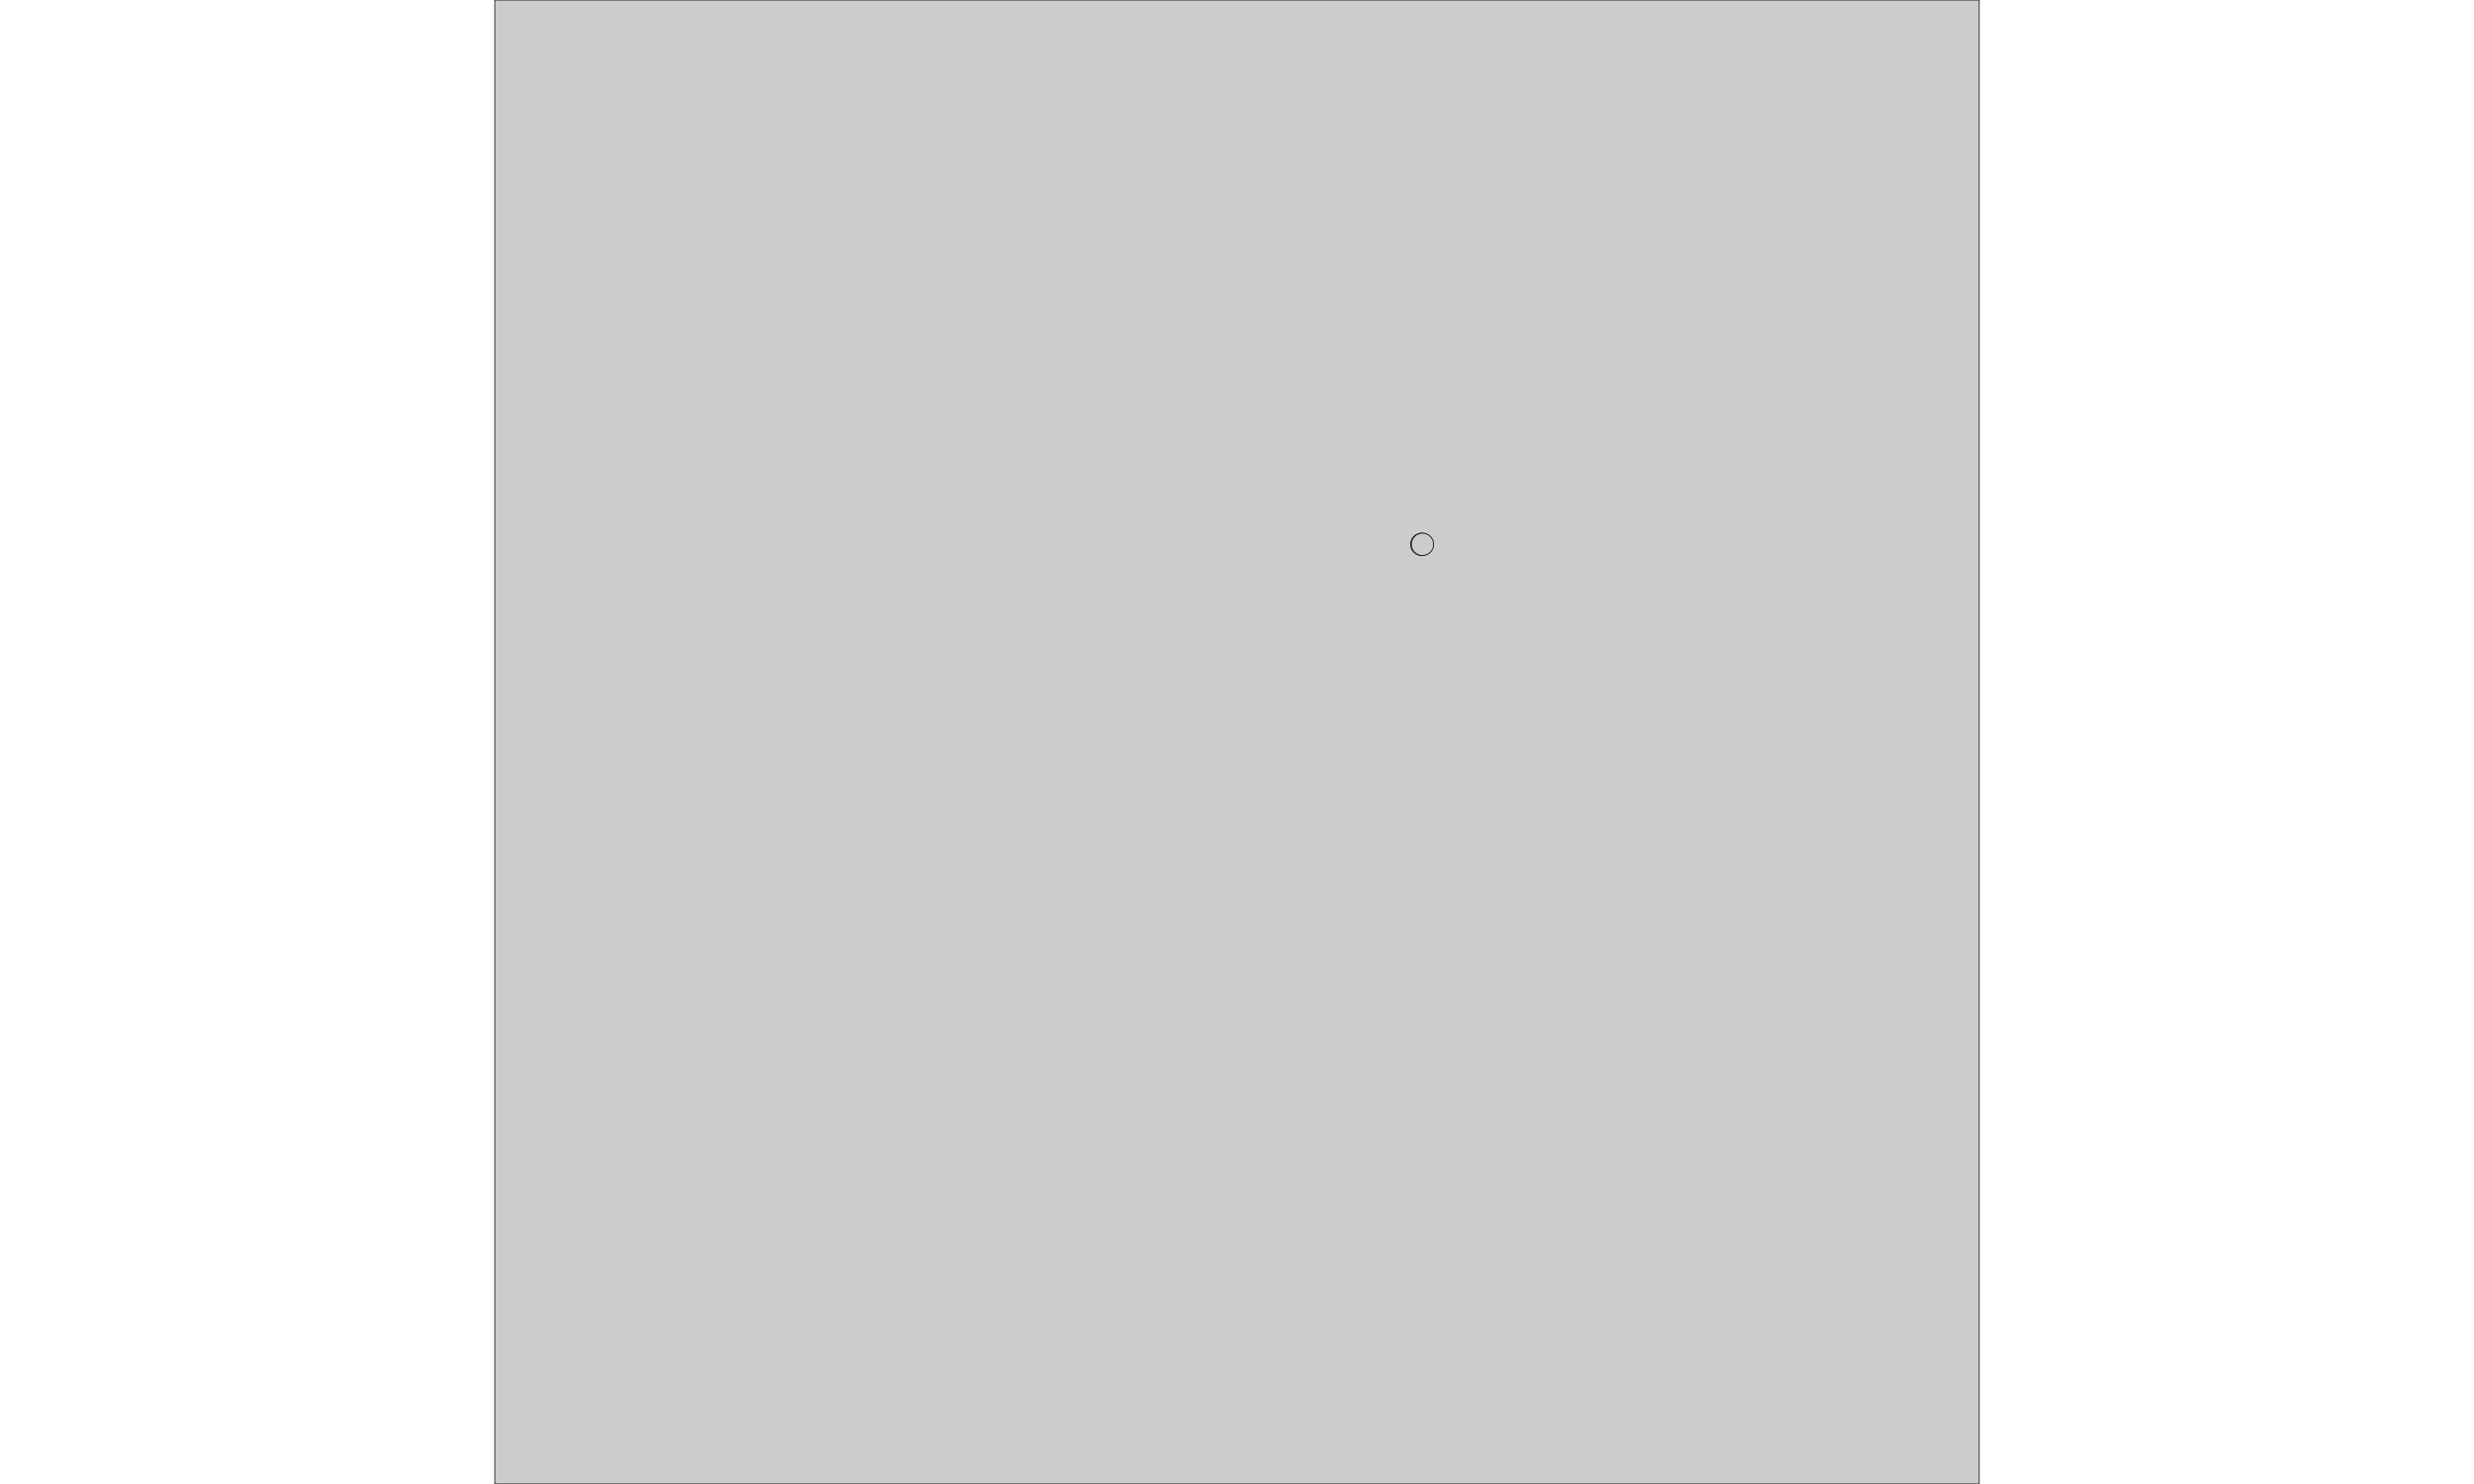 <?xml version="1.0" encoding="UTF-8"?>
<svg xmlns="http://www.w3.org/2000/svg" viewBox="0 0 1000 600" stroke="#000" stroke-width="0.3" fill="#ccc">
<path d="M575.155,220.423L575.156,220.421L575.157,220.42L575.158,220.419L575.159,220.42L575.159,220.42L575.16,220.42L575.16,220.419L575.16,220.419L575.16,220.418L575.16,220.417L575.16,220.416L575.161,220.415L575.161,220.415L575.161,220.415L575.162,220.415L575.162,220.415L575.163,220.415L575.164,220.414L575.164,220.414L575.164,220.413L575.164,220.413L575.164,220.412L575.164,220.412L575.164,220.411L575.165,220.41L575.165,220.409L575.166,220.409L575.166,220.409L575.167,220.41L575.168,220.41L575.168,220.411L575.168,220.412L575.169,220.412L575.169,220.412L575.17,220.412L575.17,220.411L575.171,220.41L575.171,220.41L575.172,220.41L575.173,220.41L575.174,220.409L575.174,220.408L575.175,220.407L575.176,220.406L575.176,220.405L575.177,220.405L575.178,220.405L575.18,220.407L575.181,220.408L575.181,220.407L575.183,220.406L575.184,220.404L575.183,220.403L575.183,220.401L575.184,220.4L575.185,220.399L575.187,220.398L575.19,220.398L575.191,220.398L575.193,220.396L575.194,220.396L575.195,220.396L575.197,220.396L575.197,220.395L575.197,220.395L575.196,220.394L575.196,220.393L575.196,220.391L575.197,220.389L575.198,220.387L575.2,220.384L575.2,220.383L575.2,220.382L575.201,220.382L575.201,220.382L575.202,220.381L575.203,220.38L575.205,220.379L575.209,220.379L575.209,220.378L575.21,220.378L575.21,220.377L575.21,220.376L575.209,220.375L575.209,220.374L575.209,220.373L575.21,220.373L575.211,220.374L575.213,220.375L575.214,220.377L575.214,220.377L575.216,220.375L575.216,220.374L575.216,220.374L575.215,220.371L575.213,220.369L575.213,220.368L575.213,220.367L575.214,220.367L575.217,220.368L575.218,220.368L575.218,220.368L575.219,220.367L575.22,220.367L575.22,220.368L575.221,220.368L575.222,220.368L575.222,220.368L575.222,220.367L575.221,220.365L575.22,220.363L575.22,220.362L575.221,220.361L575.221,220.361L575.223,220.361L575.224,220.362L575.225,220.361L575.226,220.361L575.226,220.361L575.225,220.36L575.225,220.359L575.225,220.359L575.226,220.358L575.227,220.358L575.228,220.359L575.229,220.359L575.229,220.359L575.229,220.358L575.229,220.356L575.229,220.355L575.229,220.353L575.231,220.352L575.233,220.352L575.235,220.351L575.237,220.351L575.237,220.351L575.238,220.351L575.238,220.35L575.238,220.35L575.237,220.35L575.237,220.349L575.238,220.349L575.238,220.349L575.238,220.348L575.239,220.348L575.239,220.348L575.239,220.347L575.238,220.346L575.238,220.345L575.239,220.345L575.239,220.345L575.24,220.345L575.241,220.345L575.242,220.344L575.242,220.344L575.243,220.342L575.244,220.342L575.244,220.342L575.244,220.342L575.245,220.342L575.245,220.34L575.247,220.339L575.248,220.339L575.249,220.338L575.25,220.338L575.25,220.337L575.251,220.336L575.251,220.335L575.251,220.334L575.252,220.334L575.253,220.334L575.253,220.335L575.252,220.336L575.252,220.337L575.253,220.339L575.253,220.339L575.254,220.34L575.254,220.34L575.254,220.339L575.254,220.336L575.254,220.336L575.254,220.335L575.254,220.334L575.255,220.334L575.256,220.333L575.257,220.333L575.259,220.332L575.259,220.331L575.261,220.33L575.261,220.33L575.261,220.329L575.262,220.329L575.261,220.327L575.26,220.326L575.26,220.325L575.26,220.325L575.26,220.324L575.26,220.323L575.26,220.322L575.261,220.321L575.262,220.321L575.262,220.32L575.263,220.32L575.265,220.319L575.265,220.318L575.266,220.317L575.268,220.318L575.27,220.318L575.27,220.317L575.271,220.316L575.27,220.315L575.269,220.314L575.269,220.313L575.268,220.311L575.268,220.311L575.269,220.31L575.271,220.309L575.271,220.308L575.271,220.307L575.272,220.307L575.271,220.306L575.271,220.306L575.272,220.304L575.271,220.303L575.271,220.302L575.272,220.302L575.273,220.302L575.274,220.302L575.275,220.302L575.276,220.301L575.276,220.301L575.276,220.3L575.277,220.299L575.278,220.298L575.278,220.298L575.278,220.297L575.278,220.296L575.279,220.295L575.28,220.294L575.281,220.292L575.282,220.292L575.283,220.291L575.285,220.292L575.286,220.292L575.286,220.292L575.287,220.291L575.287,220.291L575.287,220.29L575.286,220.288L575.286,220.287L575.284,220.287L575.283,220.287L575.283,220.287L575.283,220.286L575.284,220.285L575.285,220.285L575.285,220.285L575.286,220.285L575.286,220.284L575.286,220.283L575.285,220.283L575.285,220.282L575.285,220.281L575.286,220.28L575.29,220.278L575.291,220.277L575.293,220.278L575.293,220.277L575.293,220.276L575.292,220.276L575.292,220.274L575.292,220.273L575.292,220.273L575.293,220.273L575.295,220.273L575.296,220.273L575.297,220.272L575.297,220.271L575.295,220.269L575.295,220.269L575.295,220.268L575.296,220.266L575.297,220.265L575.301,220.261L575.302,220.261L575.304,220.261L575.304,220.26L575.305,220.26L575.305,220.259L575.304,220.258L575.303,220.257L575.303,220.256L575.304,220.254L575.304,220.252L575.305,220.25L575.306,220.25L575.307,220.249L575.309,220.249L575.31,220.248L575.31,220.247L575.311,220.247L575.311,220.246L575.312,220.243L575.312,220.241L575.313,220.24L575.315,220.237L575.316,220.236L575.317,220.236L575.317,220.237L575.317,220.238L575.317,220.239L575.317,220.239L575.318,220.239L575.319,220.239L575.32,220.238L575.323,220.236L575.324,220.236L575.324,220.235L575.325,220.234L575.324,220.233L575.324,220.232L575.325,220.23L575.326,220.229L575.325,220.228L575.324,220.227L575.323,220.227L575.322,220.226L575.321,220.222L575.321,220.22L575.322,220.218L575.322,220.215L575.323,220.215L575.323,220.212L575.325,220.201L575.325,220.201L575.323,220.199L575.323,220.197L575.324,220.194L575.323,220.194L575.318,220.197L575.318,220.191L575.317,220.188L575.316,220.187L575.314,220.186L575.293,220.147L575.291,220.147L575.288,220.147L575.283,220.148L575.282,220.147L575.282,220.147L575.283,220.147L575.288,220.146L575.291,220.146L575.295,220.133L575.308,220.09L575.286,220.089L575.276,220.08L575.276,220.078L575.274,220.076L575.274,220.076L575.274,220.075L575.274,220.074L575.274,220.072L575.274,220.071L575.276,220.068L575.277,220.067L575.277,220.066L575.276,220.066L575.274,220.066L575.273,220.065L575.272,220.064L575.272,220.064L575.272,220.064L575.271,220.065L575.271,220.065L575.27,220.065L575.269,220.065L575.267,220.066L575.266,220.066L575.265,220.066L575.263,220.066L575.262,220.066L575.261,220.066L575.26,220.066L575.259,220.066L575.259,220.066L575.259,220.066L575.259,220.067L575.258,220.067L575.257,220.068L575.255,220.07L575.255,220.07L575.254,220.071L575.253,220.071L575.252,220.071L575.25,220.071L575.248,220.071L575.247,220.072L575.247,220.072L575.246,220.071L575.242,220.071L575.242,220.071L575.238,220.072L575.238,220.072L575.237,220.072L575.235,220.071L575.233,220.07L575.23,220.069L575.229,220.069L575.229,220.069L575.227,220.065L575.23,220.059L575.231,220.057L575.232,220.055L575.234,220.052L575.234,220.052L575.235,220.05L575.235,220.049L575.235,220.048L575.233,220.046L575.216,220.033L575.216,220.032L575.212,220.03L575.211,220.029L575.211,220.026L575.211,220.017L575.211,220.014L575.212,219.993L575.212,219.99L575.212,219.987L575.212,219.986L575.213,219.986L575.214,219.983L575.213,219.98L575.213,219.979L575.211,219.964L575.211,219.961L575.194,219.894L575.178,219.828L575.177,219.827L575.179,219.804L575.179,219.801L575.18,219.778L575.181,219.768L575.181,219.767L575.182,219.757L575.182,219.755L575.182,219.753L575.182,219.753L575.183,219.749L575.184,219.748L575.185,219.748L575.186,219.748L575.186,219.747L575.186,219.746L575.186,219.745L575.185,219.744L575.185,219.744L575.185,219.744L575.187,219.744L575.187,219.743L575.187,219.743L575.187,219.742L575.186,219.742L575.184,219.742L575.183,219.74L575.183,219.74L575.182,219.739L575.182,219.739L575.183,219.738L575.184,219.738L575.184,219.738L575.185,219.738L575.189,219.739L575.191,219.739L575.193,219.74L575.193,219.739L575.193,219.738L575.194,219.738L575.194,219.737L575.193,219.736L575.193,219.735L575.193,219.735L575.193,219.734L575.193,219.733L575.194,219.733L575.194,219.733L575.195,219.733L575.195,219.734L575.196,219.735L575.196,219.735L575.197,219.735L575.198,219.735L575.199,219.735L575.199,219.734L575.2,219.734L575.2,219.733L575.199,219.733L575.199,219.732L575.2,219.732L575.2,219.732L575.201,219.732L575.201,219.733L575.201,219.734L575.201,219.735L575.2,219.736L575.199,219.737L575.198,219.737L575.199,219.738L575.2,219.739L575.201,219.739L575.202,219.738L575.203,219.738L575.203,219.737L575.204,219.737L575.205,219.737L575.205,219.736L575.205,219.736L575.204,219.736L575.203,219.735L575.203,219.734L575.203,219.734L575.203,219.733L575.203,219.733L575.203,219.733L575.204,219.733L575.204,219.733L575.204,219.732L575.205,219.731L575.205,219.731L575.206,219.729L575.207,219.729L575.207,219.727L575.208,219.727L575.208,219.726L575.209,219.725L575.209,219.725L575.209,219.723L575.21,219.718L575.21,219.716L575.21,219.712L575.211,219.711L575.211,219.711L575.211,219.71L575.21,219.71L575.21,219.71L575.21,219.71L575.21,219.709L575.211,219.708L575.211,219.707L575.211,219.706L575.211,219.706L575.21,219.706L575.21,219.706L575.21,219.706L575.21,219.705L575.21,219.705L575.21,219.705L575.21,219.704L575.21,219.704L575.21,219.704L575.21,219.704L575.21,219.704L575.21,219.704L575.21,219.702L575.21,219.699L575.21,219.698L575.21,219.694L575.21,219.693L575.21,219.693L575.211,219.691L575.211,219.69L575.212,219.69L575.212,219.69L575.213,219.688L575.213,219.688L575.213,219.687L575.213,219.687L575.213,219.686L575.213,219.686L575.213,219.686L575.213,219.686L575.213,219.685L575.213,219.685L575.214,219.684L575.214,219.684L575.214,219.684L575.214,219.683L575.214,219.683L575.214,219.683L575.214,219.681L575.214,219.677L575.214,219.676L575.214,219.674L575.214,219.673L575.214,219.672L575.215,219.67L575.215,219.667L575.215,219.664L575.216,219.661L575.216,219.661L575.216,219.659L575.219,219.628L575.22,219.612L575.224,219.577L575.226,219.561L575.226,219.559L575.227,219.538L575.229,219.515L575.228,219.509L575.228,219.506L575.226,219.503L575.224,219.501L575.224,219.5L575.223,219.499L575.222,219.498L575.221,219.494L575.219,219.49L575.217,219.487L575.216,219.485L575.213,219.479L575.209,219.469L575.207,219.465L575.203,219.457L575.202,219.454L575.199,219.448L575.194,219.438L575.191,219.433L575.189,219.433L575.189,219.433L575.183,219.432L575.176,219.432L575.175,219.432L575.168,219.432L575.165,219.432L575.156,219.432L575.153,219.432L575.151,219.432L575.148,219.431L575.139,219.432L575.136,219.432L575.134,219.432L575.132,219.432L575.116,219.432L575.11,219.432L575.109,219.432L575.109,219.431L575.109,219.431L575.108,219.424L575.108,219.421L575.108,219.414L575.107,219.411L575.107,219.411L575.103,219.41L575.1,219.41L575.095,219.411L575.092,219.411L575.078,219.411L575.068,219.411L575.061,219.411L575.057,219.411L575.054,219.411L575.05,219.411L575.048,219.411L575.046,219.411L575.045,219.411L575.043,219.411L575.041,219.411L575.031,219.411L575.028,219.411L575.026,219.411L575.024,219.412L575.023,219.412L575.021,219.413L575.02,219.413L575.018,219.414L575.018,219.414L574.998,219.408L574.954,219.397L574.954,219.371L574.94,219.371L574.928,219.371L574.928,219.361L574.928,219.303L574.928,219.297L574.928,219.295L574.928,219.288L574.928,219.277L574.925,219.278L574.924,219.279L574.923,219.28L574.922,219.279L574.917,219.279L574.91,219.279L574.904,219.281L574.893,219.282L574.843,219.277L574.843,219.28L574.835,219.277L574.832,219.275L574.83,219.274L574.825,219.271L574.824,219.271L574.819,219.267L574.815,219.264L574.807,219.257L574.805,219.255L574.803,219.254L574.803,219.254L574.8,219.253L574.8,219.253L574.8,219.253L574.799,219.253L574.799,219.253L574.798,219.253L574.795,219.251L574.79,219.248L574.789,219.247L574.787,219.245L574.785,219.243L574.782,219.239L574.781,219.236L574.78,219.236L574.78,219.235L574.779,219.233L574.777,219.231L574.777,219.23L574.777,219.23L574.776,219.228L574.776,219.228L574.771,219.217L574.77,219.217L574.77,219.216L574.769,219.215L574.769,219.215L574.769,219.215L574.768,219.214L574.768,219.214L574.767,219.214L574.767,219.214L574.767,219.214L574.767,219.212L574.767,219.212L574.767,219.212L574.767,219.211L574.767,219.211L574.767,219.21L574.767,219.21L574.768,219.209L574.768,219.207L574.77,219.206L574.773,219.204L574.773,219.203L574.773,219.202L574.768,219.179L574.746,219.177L574.713,219.203L574.712,219.203L574.697,219.2L574.693,219.2L574.687,219.191L574.667,219.192L574.669,219.197L574.655,219.197L574.649,219.194L574.665,219.165L574.663,219.139L574.669,219.137L574.671,219.137L574.671,219.125L574.664,219.125L574.666,219.118L574.665,219.112L574.659,219.103L574.588,219.105L574.586,219.105L574.579,219.105L574.576,219.105L574.527,219.106L574.511,219.107L574.508,219.107L574.499,219.107L574.493,219.107L574.503,219.164L574.504,219.188L574.51,219.207L574.498,219.215L574.487,219.216L574.481,219.216L574.474,219.215L574.459,219.209L574.448,219.208L574.439,219.214L574.424,219.229L574.42,219.23L574.415,219.23L574.405,219.227L574.401,219.225L574.396,219.222L574.39,219.218L574.386,219.217L574.38,219.215L574.37,219.217L574.376,219.161L574.379,219.133L574.38,219.126L574.38,219.126L574.38,219.125L574.384,219.092L574.384,219.088L574.384,219.086L574.385,219.078L574.385,219.064L574.385,219.063L574.375,219.066L574.356,219.071L574.349,219.073L574.346,219.074L574.345,219.074L574.328,219.079L574.323,219.08L574.317,219.082L574.314,219.083L574.307,219.085L574.306,219.085L574.305,219.086L574.29,219.09L574.288,219.091L574.287,219.091L574.286,219.091L574.282,219.093L574.281,219.093L574.277,219.094L574.262,219.099L574.262,219.099L574.247,219.102L574.247,219.103L574.245,219.103L574.242,219.104L574.229,219.108L574.216,219.111L574.21,219.113L574.172,219.123L574.167,219.184L574.179,219.228L574.174,219.242L574.171,219.25L574.17,219.251L574.17,219.251L574.168,219.257L574.167,219.259L574.158,219.268L574.138,219.285L574.135,219.289L574.135,219.292L574.135,219.296L574.136,219.297L574.137,219.299L574.137,219.3L574.138,219.301L574.138,219.302L574.138,219.304L574.139,219.308L574.14,219.311L574.142,219.315L574.142,219.315L574.14,219.319L574.139,219.322L574.141,219.325L574.143,219.327L574.149,219.327L574.151,219.33L574.15,219.334L574.149,219.336L574.151,219.339L574.153,219.344L574.154,219.35L574.152,219.352L574.151,219.356L574.148,219.358L574.147,219.36L574.148,219.362L574.15,219.365L574.152,219.366L574.154,219.369L574.157,219.372L574.153,219.377L574.162,219.381L574.158,219.387L574.146,219.384L574.14,219.382L574.137,219.382L574.136,219.393L574.131,219.4L574.132,219.406L574.135,219.404L574.134,219.409L574.137,219.413L574.141,219.414L574.137,219.417L574.136,219.422L574.137,219.426L574.138,219.432L574.136,219.434L574.139,219.436L574.144,219.444L574.153,219.444L574.15,219.452L574.151,219.453L574.156,219.457L574.153,219.462L574.152,219.466L574.154,219.468L574.148,219.472L574.149,219.476L574.156,219.485L574.187,219.542L574.192,219.53L574.2,219.527L574.209,219.521L574.217,219.526L574.223,219.516L574.232,219.516L574.24,219.516L574.244,219.516L574.245,219.516L574.25,219.515L574.253,219.517L574.254,219.518L574.255,219.518L574.255,219.519L574.258,219.52L574.259,219.52L574.261,219.519L574.262,219.518L574.263,219.517L574.262,219.516L574.262,219.515L574.263,219.513L574.266,219.512L574.268,219.511L574.27,219.511L574.272,219.511L574.273,219.512L574.274,219.513L574.277,219.514L574.279,219.515L574.283,219.515L574.286,219.517L574.288,219.522L574.294,219.523L574.296,219.524L574.294,219.606L574.292,219.689L574.289,219.764L574.289,219.848L574.285,219.93L574.298,219.936L574.314,219.94L574.323,219.945L574.328,219.948L574.345,219.953L574.349,219.952L574.358,219.96L574.362,219.962L574.366,219.961L574.366,219.964L574.368,219.966L574.37,219.962L574.374,219.96L574.373,219.963L574.373,219.966L574.376,219.967L574.377,219.967L574.379,219.965L574.381,219.965L574.384,219.966L574.387,219.963L574.389,219.965L574.392,219.965L574.391,219.967L574.391,219.97L574.393,219.971L574.395,219.969L574.396,219.967L574.408,219.965L574.405,219.969L574.405,219.973L574.407,219.974L574.409,219.973L574.409,219.97L574.416,219.968L574.423,219.969L574.424,219.972L574.427,219.972L574.429,219.973L574.433,219.975L574.432,219.978L574.432,219.979L574.435,219.978L574.437,219.976L574.438,219.98L574.438,219.982L574.44,219.981L574.442,219.979L574.442,219.977L574.444,219.977L574.446,219.98L574.452,219.979L574.451,219.983L574.453,219.984L574.455,219.983L574.457,219.982L574.457,219.985L574.458,219.988L574.46,219.99L574.462,219.99L574.463,219.991L574.469,219.988L574.47,219.936L574.458,219.935L574.448,219.934L574.449,219.834L574.467,219.834L574.47,219.836L574.471,219.839L574.495,219.851L574.512,219.886L574.529,219.92L574.536,219.936L574.537,219.937L574.546,219.956L574.55,219.963L574.569,220.002L574.565,220.007L574.571,220.008L574.571,220.013L574.575,220.015L574.576,220.017L574.584,220.031L574.583,220.034L574.581,220.037L574.582,220.037L574.6,220.065L574.6,220.066L574.603,220.069L574.605,220.072L574.605,220.073L574.614,220.093L574.619,220.102L574.62,220.105L574.622,220.11L574.629,220.107L574.66,220.092L574.664,220.097L574.663,220.102L574.662,220.103L574.662,220.107L574.664,220.11L574.666,220.112L574.667,220.116L574.664,220.12L574.663,220.12L574.663,220.122L574.665,220.123L574.668,220.123L574.668,220.127L574.666,220.129L574.664,220.136L574.679,220.137L574.691,220.141L574.697,220.143L574.702,220.145L574.719,220.15L574.723,220.153L574.725,220.154L574.727,220.156L574.732,220.159L574.739,220.164L574.742,220.167L574.737,220.17L574.737,220.173L574.741,220.184L574.745,220.197L574.734,220.198L574.726,220.195L574.724,220.199L574.74,220.212L574.745,220.215L574.753,220.221L574.759,220.224L574.777,220.23L574.784,220.246L574.814,220.248L574.824,220.25L574.828,220.246L574.831,220.247L574.834,220.249L574.836,220.25L574.838,220.255L574.843,220.263L574.845,220.266L574.848,220.269L574.849,220.272L574.849,220.276L574.85,220.28L574.854,220.285L574.858,220.29L574.864,220.289L574.869,220.293L574.869,220.297L574.87,220.3L574.878,220.305L574.88,220.306L574.885,220.307L574.885,220.31L574.888,220.322L574.887,220.325L574.896,220.33L574.901,220.334L574.91,220.338L574.913,220.345L574.923,220.35L574.926,220.355L574.929,220.358L574.931,220.366L574.931,220.371L574.933,220.376L574.934,220.384L574.929,220.384L574.927,220.388L574.927,220.396L574.923,220.399L574.911,220.403L574.903,220.406L574.896,220.409L574.89,220.418L574.889,220.425L574.887,220.433L574.892,220.445L574.89,220.466L574.891,220.47L574.893,220.477L574.896,220.478L574.896,220.482L574.899,220.489L574.906,220.504L574.896,220.504L574.876,220.516L574.877,220.521L574.88,220.52L574.884,220.516L574.891,220.513L574.901,220.513L574.903,220.514L574.903,220.517L574.906,220.517L574.91,220.517L574.913,220.532L574.916,220.555L574.919,220.566L574.922,220.581L574.923,220.591L574.918,220.591L574.916,220.59L574.914,220.59L574.913,220.593L574.912,220.593L574.91,220.592L574.905,220.588L574.902,220.586L574.901,220.588L574.901,220.589L574.903,220.589L574.904,220.591L574.903,220.596L574.903,220.6L574.905,220.604L574.905,220.607L574.893,220.615L574.879,220.626L574.876,220.627L574.873,220.626L574.842,220.613L574.842,220.642L574.838,220.647L574.824,220.652L574.803,220.663L574.802,220.669L574.802,220.685L574.801,220.693L574.798,220.737L574.794,220.737L574.776,220.733L574.772,220.732L574.767,220.735L574.766,220.742L574.771,220.748L574.773,220.755L574.773,220.761L574.774,220.77L574.775,220.779L574.781,220.783L574.783,220.786L574.781,220.791L574.776,220.787L574.772,220.789L574.768,220.788L574.761,220.796L574.766,220.797L574.763,220.806L574.765,220.812L574.766,220.818L574.766,220.823L574.758,220.835L574.758,220.838L574.758,220.841L574.756,220.844L574.747,220.842L574.734,220.838L574.726,220.837L574.717,220.834L574.713,220.828L574.707,220.823L574.694,220.815L574.688,220.808L574.683,220.8L574.68,220.799L574.676,220.796L574.672,220.795L574.667,220.792L574.664,220.789L574.66,220.787L574.657,220.789L574.655,220.791L574.65,220.792L574.644,220.79L574.64,220.789L574.628,220.789L574.625,220.796L574.622,220.799L574.618,220.802L574.611,220.809L574.609,220.809L574.601,220.81L574.591,220.811L574.589,220.826L574.585,220.828L574.575,220.823L574.568,220.819L574.565,220.814L574.562,220.812L574.556,220.806L574.54,220.805L574.528,220.799L574.512,220.795L574.508,220.795L574.505,220.796L574.503,220.795L574.502,220.793L574.501,220.789L574.502,220.784L574.503,220.781L574.503,220.781L574.506,220.78L574.507,220.778L574.505,220.776L574.506,220.774L574.503,220.77L574.495,220.77L574.49,220.774L574.479,220.771L574.469,220.767L574.465,220.768L574.458,220.765L574.456,220.759L574.44,220.746L574.427,220.741L574.421,220.74L574.415,220.739L574.412,220.74L574.401,220.731L574.4,220.725L574.395,220.718L574.391,220.716L574.39,220.716L574.386,220.715L574.386,220.718L574.386,220.72L574.387,220.729L574.386,220.733L574.389,220.749L574.396,220.762L574.4,220.769L574.403,220.775L574.407,220.78L574.413,220.791L574.414,220.793L574.412,220.803L574.413,220.807L574.413,220.81L574.413,220.816L574.411,220.823L574.413,220.827L574.413,220.827L574.416,220.828L574.42,220.829L574.424,220.83L574.426,220.831L574.429,220.835L574.433,220.839L574.436,220.843L574.438,220.845L574.439,220.847L574.44,220.85L574.444,220.852L574.442,220.856L574.441,220.859L574.44,220.869L574.434,220.887L574.431,220.898L574.431,220.899L574.437,220.909L574.439,220.917L574.447,220.93L574.446,220.961L574.448,220.973L574.447,220.981L574.444,220.985L574.447,220.987L574.452,220.992L574.464,221.003L574.467,221.021L574.467,221.023L574.467,221.025L574.469,221.027L574.479,221.031L574.48,221.035L574.483,221.039L574.485,221.044L574.492,221.051L574.497,221.055L574.509,221.057L574.517,221.057L574.524,221.056L574.525,221.063L574.53,221.07L574.539,221.076L574.543,221.078L574.547,221.084L574.55,221.087L574.569,221.089L574.57,221.093L574.572,221.099L574.578,221.104L574.581,221.111L574.588,221.12L574.587,221.127L574.584,221.133L574.581,221.137L574.578,221.141L574.576,221.147L574.574,221.151L574.577,221.157L574.577,221.163L574.578,221.172L574.579,221.179L574.582,221.181L574.587,221.189L574.59,221.195L574.592,221.201L574.594,221.206L574.595,221.21L574.596,221.214L574.592,221.221L574.591,221.223L574.592,221.226L574.595,221.232L574.598,221.234L574.602,221.24L574.606,221.25L574.607,221.254L574.606,221.258L574.607,221.261L574.609,221.272L574.611,221.281L574.612,221.284L574.618,221.283L574.623,221.285L574.629,221.29L574.632,221.297L574.637,221.3L574.642,221.304L574.646,221.312L574.648,221.319L574.649,221.321L574.655,221.326L574.657,221.331L574.667,221.343L574.671,221.344L574.673,221.345L574.681,221.343L574.685,221.342L574.69,221.344L574.696,221.342L574.706,221.341L574.712,221.343L574.715,221.339L574.715,221.338L574.715,221.337L574.714,221.335L574.713,221.333L574.712,221.331L574.712,221.329L574.711,221.326L574.711,221.323L574.71,221.321L574.71,221.318L574.711,221.317L574.711,221.315L574.711,221.314L574.71,221.312L574.708,221.31L574.707,221.309L574.706,221.309L574.706,221.308L574.706,221.306L574.705,221.304L574.705,221.304L574.704,221.303L574.705,221.302L574.705,221.301L574.705,221.3L574.705,221.297L574.706,221.294L574.706,221.292L574.706,221.288L574.706,221.286L574.705,221.285L574.705,221.285L574.706,221.284L574.708,221.283L574.709,221.282L574.712,221.281L574.713,221.279L574.715,221.277L574.716,221.276L574.716,221.273L574.717,221.27L574.717,221.264L574.719,221.26L574.719,221.256L574.719,221.254L574.719,221.252L574.719,221.251L574.72,221.248L574.721,221.247L574.722,221.244L574.722,221.243L574.722,221.241L574.722,221.239L574.723,221.237L574.723,221.236L574.723,221.235L574.723,221.233L574.724,221.232L574.726,221.231L574.727,221.229L574.728,221.227L574.728,221.227L574.728,221.224L574.728,221.223L574.726,221.219L574.726,221.217L574.726,221.217L574.726,221.213L574.726,221.211L574.727,221.21L574.728,221.209L574.731,221.208L574.732,221.208L574.734,221.208L574.736,221.209L574.739,221.211L574.741,221.211L574.742,221.212L574.743,221.211L574.745,221.21L574.747,221.209L574.75,221.208L574.753,221.207L574.758,221.205L574.761,221.204L574.761,221.203L574.762,221.202L574.761,221.2L574.76,221.199L574.761,221.198L574.762,221.196L574.765,221.193L574.765,221.192L574.766,221.19L574.766,221.189L574.766,221.187L574.767,221.186L574.767,221.185L574.768,221.182L574.77,221.182L574.773,221.18L574.775,221.178L574.776,221.177L574.777,221.175L574.778,221.173L574.78,221.172L574.782,221.171L574.781,221.17L574.781,221.168L574.781,221.167L574.781,221.166L574.781,221.165L574.779,221.164L574.779,221.163L574.779,221.162L574.78,221.161L574.781,221.159L574.781,221.158L574.781,221.156L574.781,221.154L574.781,221.153L574.781,221.153L574.779,221.152L574.779,221.152L574.778,221.15L574.778,221.149L574.776,221.147L574.775,221.145L574.775,221.145L574.774,221.144L574.774,221.143L574.773,221.141L574.774,221.139L574.775,221.139L574.779,221.135L574.78,221.134L574.78,221.134L574.781,221.131L574.781,221.13L574.783,221.129L574.783,221.128L574.784,221.125L574.784,221.123L574.783,221.12L574.783,221.118L574.784,221.116L574.783,221.111L574.781,221.106L574.781,221.105L574.781,221.104L574.782,221.102L574.782,221.098L574.782,221.098L574.782,221.097L574.782,221.095L574.784,221.09L574.784,221.088L574.786,221.086L574.79,221.084L574.791,221.083L574.792,221.082L574.793,221.081L574.794,221.081L574.794,221.08L574.794,221.08L574.793,221.08L574.793,221.079L574.793,221.079L574.793,221.079L574.793,221.079L574.796,221.077L574.798,221.075L574.799,221.075L574.799,221.072L574.8,221.071L574.8,221.069L574.8,221.067L574.801,221.064L574.802,221.062L574.803,221.06L574.804,221.058L574.807,221.056L574.808,221.052L574.809,221.049L574.81,221.045L574.812,221.045L574.813,221.045L574.813,221.045L574.815,221.045L574.816,221.044L574.819,221.043L574.822,221.042L574.824,221.042L574.827,221.042L574.833,221.042L574.836,221.041L574.839,221.041L574.842,221.041L574.845,221.04L574.849,221.037L574.849,221.036L574.85,221.037L574.852,221.039L574.853,221.039L574.854,221.039L574.858,221.041L574.862,221.041L574.865,221.043L574.866,221.043L574.869,221.043L574.87,221.042L574.873,221.041L574.875,221.04L574.876,221.038L574.877,221.037L574.878,221.037L574.889,221.038L574.89,221.037L574.891,221.037L574.895,221.038L574.896,221.037L574.897,221.037L574.897,221.037L574.91,221.036L574.913,221.037L574.919,221.039L574.929,221.041L574.936,221.041L574.939,221.041L574.945,221.04L574.951,221.042L574.958,221.046L574.966,221.05L574.97,221.057L574.97,221.057L574.972,221.064L574.972,221.068L574.974,221.071L574.98,221.073L574.985,221.079L574.991,221.083L574.991,221.09L574.994,221.099L575.002,221.104L575.01,221.117L575.018,221.123L575.024,221.123L575.027,221.124L575.033,221.129L575.034,221.133L575.036,221.133L575.039,221.136L575.044,221.138L575.049,221.142L575.053,221.147L575.054,221.15L575.053,221.156L575.053,221.161L575.058,221.168L575.064,221.169L575.068,221.169L575.071,221.169L575.082,221.168L575.085,221.169L575.087,221.167L575.093,221.163L575.094,221.163L575.098,221.162L575.1,221.161L575.101,221.161L575.105,221.162L575.109,221.159L575.112,221.156L575.113,221.155L575.116,221.152L575.117,221.148L575.117,221.147L575.116,221.145L575.117,221.142L575.119,221.14L575.121,221.139L575.123,221.137L575.125,221.136L575.127,221.135L575.131,221.135L575.132,221.133L575.133,221.131L575.134,221.129L575.135,221.128L575.138,221.128L575.139,221.128L575.14,221.128L575.143,221.126L575.144,221.125L575.146,221.123L575.148,221.117L575.148,221.115L575.147,221.114L575.145,221.112L575.143,221.11L575.142,221.107L575.142,221.106L575.144,221.103L575.145,221.102L575.147,221.099L575.146,221.098L575.145,221.096L575.147,221.094L575.148,221.093L575.148,221.091L575.149,221.09L575.15,221.088L575.15,221.087L575.151,221.084L575.152,221.083L575.153,221.082L575.156,221.08L575.156,221.08L575.156,221.079L575.157,221.079L575.158,221.078L575.159,221.077L575.161,221.077L575.162,221.075L575.165,221.074L575.168,221.071L575.168,221.07L575.17,221.067L575.172,221.066L575.174,221.065L575.176,221.064L575.179,221.062L575.18,221.061L575.181,221.06L575.183,221.058L575.183,221.057L575.185,221.055L575.185,221.054L575.186,221.053L575.187,221.052L575.187,221.051L575.188,221.051L575.188,221.05L575.188,221.049L575.189,221.048L575.189,221.046L575.19,221.045L575.19,221.043L575.19,221.042L575.191,221.041L575.192,221.04L575.193,221.038L575.194,221.036L575.195,221.036L575.196,221.036L575.198,221.036L575.2,221.035L575.203,221.034L575.204,221.033L575.207,221.032L575.208,221.031L575.209,221.029L575.21,221.028L575.211,221.027L575.212,221.025L575.212,221.025L575.215,221.023L575.216,221.022L575.218,221.021L575.219,221.02L575.22,221.02L575.221,221.018L575.222,221.017L575.223,221.015L575.224,221.014L575.227,221.012L575.228,221.011L575.229,221.009L575.23,221.008L575.231,221.008L575.232,221.008L575.233,221.007L575.236,221.007L575.238,221.007L575.239,221.007L575.239,221.005L575.239,221.002L575.239,221L575.24,220.999L575.24,220.998L575.24,220.997L575.24,220.997L575.241,220.995L575.241,220.994L575.241,220.993L575.241,220.993L575.241,220.991L575.241,220.99L575.24,220.989L575.24,220.988L575.241,220.986L575.241,220.985L575.242,220.984L575.243,220.982L575.244,220.98L575.245,220.979L575.246,220.978L575.247,220.977L575.248,220.976L575.249,220.975L575.25,220.975L575.253,220.974L575.253,220.974L575.254,220.973L575.256,220.972L575.257,220.97L575.257,220.969L575.258,220.966L575.259,220.965L575.26,220.964L575.261,220.963L575.262,220.963L575.263,220.964L575.264,220.964L575.266,220.966L575.268,220.968L575.269,220.968L575.272,220.969L575.274,220.97L575.275,220.97L575.276,220.971L575.278,220.971L575.281,220.97L575.282,220.97L575.284,220.97L575.286,220.969L575.286,220.968L575.287,220.962L575.289,220.961L575.292,220.957L575.292,220.953L575.293,220.95L575.295,220.945L575.295,220.943L575.297,220.941L575.299,220.934L575.299,220.933L575.3,220.931L575.301,220.93L575.303,220.928L575.304,220.927L575.306,220.925L575.307,220.924L575.309,220.923L575.31,220.923L575.312,220.922L575.32,220.915L575.321,220.915L575.323,220.914L575.324,220.914L575.324,220.912L575.324,220.909L575.325,220.907L575.325,220.906L575.324,220.905L575.324,220.903L575.324,220.902L575.324,220.902L575.324,220.9L575.324,220.9L575.324,220.899L575.323,220.898L575.323,220.897L575.323,220.896L575.323,220.896L575.323,220.894L575.323,220.892L575.323,220.891L575.323,220.889L575.322,220.887L575.323,220.886L575.323,220.884L575.323,220.882L575.323,220.881L575.323,220.88L575.323,220.879L575.323,220.877L575.323,220.875L575.323,220.873L575.324,220.873L575.324,220.872L575.323,220.871L575.322,220.871L575.321,220.87L575.32,220.869L575.319,220.868L575.318,220.868L575.317,220.868L575.317,220.868L575.317,220.867L575.316,220.867L575.316,220.868L575.315,220.868L575.314,220.868L575.312,220.868L575.31,220.868L575.308,220.869L575.306,220.87L575.305,220.872L575.304,220.872L575.303,220.873L575.302,220.873L575.301,220.873L575.301,220.873L575.3,220.871L575.3,220.868L575.299,220.867L575.299,220.866L575.298,220.866L575.297,220.865L575.295,220.865L575.295,220.864L575.295,220.863L575.295,220.862L575.294,220.862L575.294,220.861L575.294,220.86L575.293,220.86L575.292,220.86L575.292,220.86L575.292,220.86L575.291,220.859L575.29,220.858L575.288,220.859L575.288,220.859L575.287,220.859L575.287,220.859L575.286,220.858L575.285,220.858L575.283,220.857L575.282,220.856L575.282,220.853L575.277,220.85L575.272,220.848L575.268,220.849L575.26,220.848L575.255,220.845L575.247,220.845L575.227,220.844L575.214,220.84L575.208,220.838L575.186,220.837L575.171,220.835L575.159,220.834L575.145,220.83L575.141,220.824L575.141,220.824L575.14,220.815L575.141,220.814L575.144,220.804L575.144,220.803L575.149,220.793L575.149,220.793L575.148,220.788L575.145,220.78L575.144,220.769L575.144,220.768L575.145,220.767L575.145,220.767L575.145,220.767L575.145,220.766L575.145,220.766L575.145,220.766L575.144,220.766L575.144,220.765L575.144,220.765L575.143,220.764L575.143,220.764L575.142,220.764L575.142,220.763L575.142,220.763L575.142,220.763L575.142,220.762L575.142,220.762L575.142,220.762L575.142,220.762L575.141,220.761L575.141,220.761L575.141,220.761L575.141,220.761L575.141,220.76L575.141,220.76L575.141,220.759L575.141,220.759L575.141,220.759L575.141,220.758L575.14,220.758L575.14,220.758L575.141,220.758L575.141,220.757L575.14,220.757L575.14,220.757L575.14,220.756L575.14,220.756L575.14,220.756L575.14,220.756L575.139,220.755L575.14,220.755L575.139,220.755L575.139,220.755L575.139,220.754L575.139,220.754L575.138,220.754L575.138,220.754L575.137,220.754L575.136,220.753L575.136,220.753L575.137,220.752L575.137,220.752L575.137,220.752L575.136,220.751L575.136,220.751L575.136,220.751L575.136,220.751L575.136,220.75L575.136,220.75L575.136,220.75L575.136,220.749L575.136,220.749L575.136,220.749L575.136,220.749L575.137,220.748L575.137,220.749L575.137,220.748L575.138,220.748L575.138,220.748L575.138,220.748L575.137,220.748L575.137,220.747L575.137,220.747L575.138,220.747L575.138,220.746L575.138,220.746L575.138,220.745L575.139,220.745L575.139,220.745L575.139,220.745L575.14,220.744L575.14,220.744L575.14,220.743L575.14,220.743L575.14,220.742L575.14,220.742L575.14,220.74L575.14,220.739L575.139,220.738L575.139,220.738L575.139,220.737L575.138,220.735L575.137,220.735L575.137,220.734L575.137,220.734L575.136,220.733L575.135,220.732L575.135,220.731L575.134,220.731L575.134,220.73L575.134,220.73L575.134,220.73L575.134,220.729L575.133,220.728L575.133,220.728L575.132,220.728L575.132,220.728L575.132,220.728L575.132,220.728L575.132,220.727L575.132,220.727L575.132,220.726L575.131,220.726L575.131,220.726L575.13,220.725L575.131,220.725L575.131,220.724L575.13,220.724L575.13,220.723L575.13,220.722L575.13,220.721L575.13,220.72L575.129,220.719L575.128,220.718L575.127,220.717L575.127,220.716L575.126,220.716L575.126,220.716L575.126,220.716L575.125,220.716L575.125,220.716L575.124,220.716L575.124,220.716L575.125,220.716L575.124,220.714L575.124,220.714L575.123,220.713L575.124,220.712L575.123,220.711L575.122,220.71L575.122,220.708L575.121,220.707L575.121,220.707L575.121,220.706L575.121,220.705L575.121,220.704L575.121,220.703L575.121,220.703L575.121,220.702L575.121,220.702L575.12,220.702L575.12,220.701L575.12,220.7L575.119,220.699L575.12,220.699L575.12,220.698L575.121,220.697L575.122,220.696L575.123,220.696L575.123,220.695L575.123,220.694L575.123,220.694L575.123,220.693L575.123,220.692L575.124,220.69L575.124,220.69L575.124,220.687L575.125,220.686L575.127,220.685L575.129,220.684L575.13,220.684L575.13,220.683L575.13,220.681L575.131,220.68L575.132,220.68L575.132,220.679L575.133,220.679L575.133,220.678L575.134,220.677L575.134,220.677L575.136,220.677L575.137,220.676L575.137,220.675L575.137,220.674L575.137,220.672L575.136,220.671L575.136,220.67L575.136,220.669L575.136,220.669L575.137,220.668L575.137,220.668L575.137,220.667L575.136,220.667L575.136,220.666L575.136,220.666L575.136,220.666L575.135,220.665L575.137,220.664L575.137,220.663L575.137,220.662L575.137,220.661L575.137,220.66L575.138,220.659L575.138,220.657L575.139,220.657L575.139,220.656L575.14,220.656L575.14,220.655L575.14,220.654L575.14,220.654L575.14,220.653L575.14,220.653L575.14,220.652L575.14,220.651L575.141,220.651L575.142,220.651L575.143,220.65L575.143,220.648L575.145,220.648L575.145,220.646L575.145,220.643L575.146,220.643L575.147,220.643L575.147,220.642L575.148,220.641L575.148,220.64L575.149,220.64L575.149,220.639L575.149,220.639L575.15,220.638L575.15,220.636L575.15,220.636L575.149,220.635L575.149,220.635L575.149,220.635L575.15,220.635L575.151,220.634L575.151,220.635L575.152,220.635L575.152,220.635L575.153,220.633L575.153,220.633L575.153,220.631L575.153,220.63L575.153,220.629L575.152,220.628L575.153,220.628L575.152,220.627L575.152,220.626L575.152,220.626L575.153,220.625L575.153,220.624L575.152,220.624L575.152,220.624L575.152,220.623L575.152,220.623L575.152,220.623L575.152,220.622L575.152,220.622L575.152,220.621L575.153,220.621L575.154,220.62L575.154,220.62L575.154,220.62L575.155,220.62L575.155,220.619L575.155,220.619L575.155,220.619L575.154,220.618L575.154,220.618L575.154,220.618L575.154,220.617L575.154,220.616L575.155,220.616L575.156,220.615L575.156,220.615L575.157,220.613L575.157,220.613L575.157,220.612L575.157,220.611L575.158,220.61L575.158,220.61L575.157,220.609L575.157,220.608L575.156,220.608L575.156,220.606L575.156,220.605L575.156,220.605L575.156,220.605L575.156,220.604L575.156,220.604L575.156,220.603L575.155,220.602L575.155,220.602L575.154,220.602L575.154,220.601L575.154,220.601L575.154,220.601L575.154,220.6L575.153,220.599L575.153,220.599L575.153,220.599L575.152,220.598L575.152,220.598L575.151,220.598L575.15,220.597L575.15,220.597L575.149,220.597L575.149,220.596L575.148,220.595L575.148,220.594L575.148,220.593L575.148,220.593L575.148,220.591L575.148,220.59L575.147,220.59L575.147,220.589L575.147,220.589L575.146,220.588L575.145,220.587L575.144,220.586L575.144,220.584L575.144,220.583L575.144,220.583L575.142,220.582L575.142,220.581L575.141,220.58L575.14,220.578L575.139,220.577L575.139,220.577L575.139,220.577L575.138,220.577L575.138,220.577L575.137,220.577L575.137,220.577L575.136,220.577L575.135,220.576L575.134,220.574L575.133,220.573L575.134,220.572L575.134,220.571L575.133,220.57L575.133,220.57L575.132,220.571L575.132,220.572L575.131,220.572L575.131,220.572L575.13,220.57L575.129,220.57L575.129,220.569L575.13,220.568L575.13,220.568L575.129,220.567L575.128,220.567L575.128,220.567L575.127,220.567L575.127,220.566L575.127,220.566L575.127,220.564L575.126,220.563L575.126,220.562L575.126,220.561L575.126,220.56L575.125,220.56L575.125,220.56L575.124,220.561L575.123,220.559L575.123,220.558L575.123,220.557L575.123,220.556L575.123,220.555L575.123,220.554L575.123,220.552L575.122,220.551L575.122,220.55L575.121,220.549L575.12,220.548L575.12,220.547L575.12,220.546L575.119,220.545L575.118,220.543L575.119,220.539L575.119,220.538L575.118,220.537L575.117,220.535L575.116,220.535L575.115,220.534L575.114,220.533L575.114,220.533L575.115,220.533L575.115,220.532L575.116,220.531L575.117,220.531L575.119,220.53L575.121,220.528L575.121,220.527L575.121,220.526L575.122,220.525L575.122,220.525L575.119,220.523L575.119,220.522L575.119,220.522L575.12,220.521L575.121,220.521L575.121,220.52L575.122,220.519L575.123,220.519L575.123,220.518L575.122,220.518L575.122,220.517L575.121,220.517L575.12,220.517L575.12,220.517L575.119,220.516L575.119,220.515L575.117,220.511L575.117,220.51L575.115,220.508L575.116,220.506L575.115,220.505L575.116,220.503L575.115,220.502L575.115,220.501L575.115,220.501L575.115,220.5L575.115,220.5L575.116,220.5L575.116,220.499L575.117,220.497L575.117,220.496L575.116,220.495L575.116,220.494L575.117,220.492L575.116,220.491L575.115,220.488L575.118,220.487L575.118,220.487L575.118,220.486L575.12,220.483L575.12,220.482L575.122,220.48L575.123,220.479L575.122,220.475L575.124,220.473L575.127,220.473L575.128,220.473L575.128,220.471L575.129,220.466L575.129,220.466L575.129,220.465L575.129,220.464L575.13,220.461L575.129,220.459L575.13,220.451L575.133,220.449L575.134,220.449L575.135,220.449L575.136,220.447L575.135,220.444L575.135,220.442L575.139,220.439L575.14,220.437L575.14,220.435L575.139,220.434L575.14,220.432L575.141,220.432L575.142,220.434L575.142,220.434L575.144,220.435L575.145,220.435L575.146,220.435L575.145,220.433L575.144,220.432L575.144,220.431L575.145,220.43L575.144,220.427L575.145,220.425L575.146,220.425L575.147,220.425L575.149,220.425L575.15,220.426L575.15,220.427L575.151,220.426L575.152,220.426L575.152,220.424ZM800,0L800,12.246L800,78.668L800,145.789L800,215.835L800,261.497L800,300L800,338.503L800,384.165L800,454.211L800,600L800,600L200,600L200,600L200,454.211L200,384.165L200,338.503L200,300L200,261.497L200,215.835L200,145.789L200,78.668L200,12.246L200,0L200,0L800,0Z"/>
<path d="M574.675,220.089m0,4.5a4.5,4.5 0 1,1 0,-9a4.5,4.5 0 1,1 0,9z"/>
<path d="M574.966,220.092m0,4.5a4.5,4.5 0 1,1 0,-9a4.5,4.5 0 1,1 0,9z"/>
</svg>